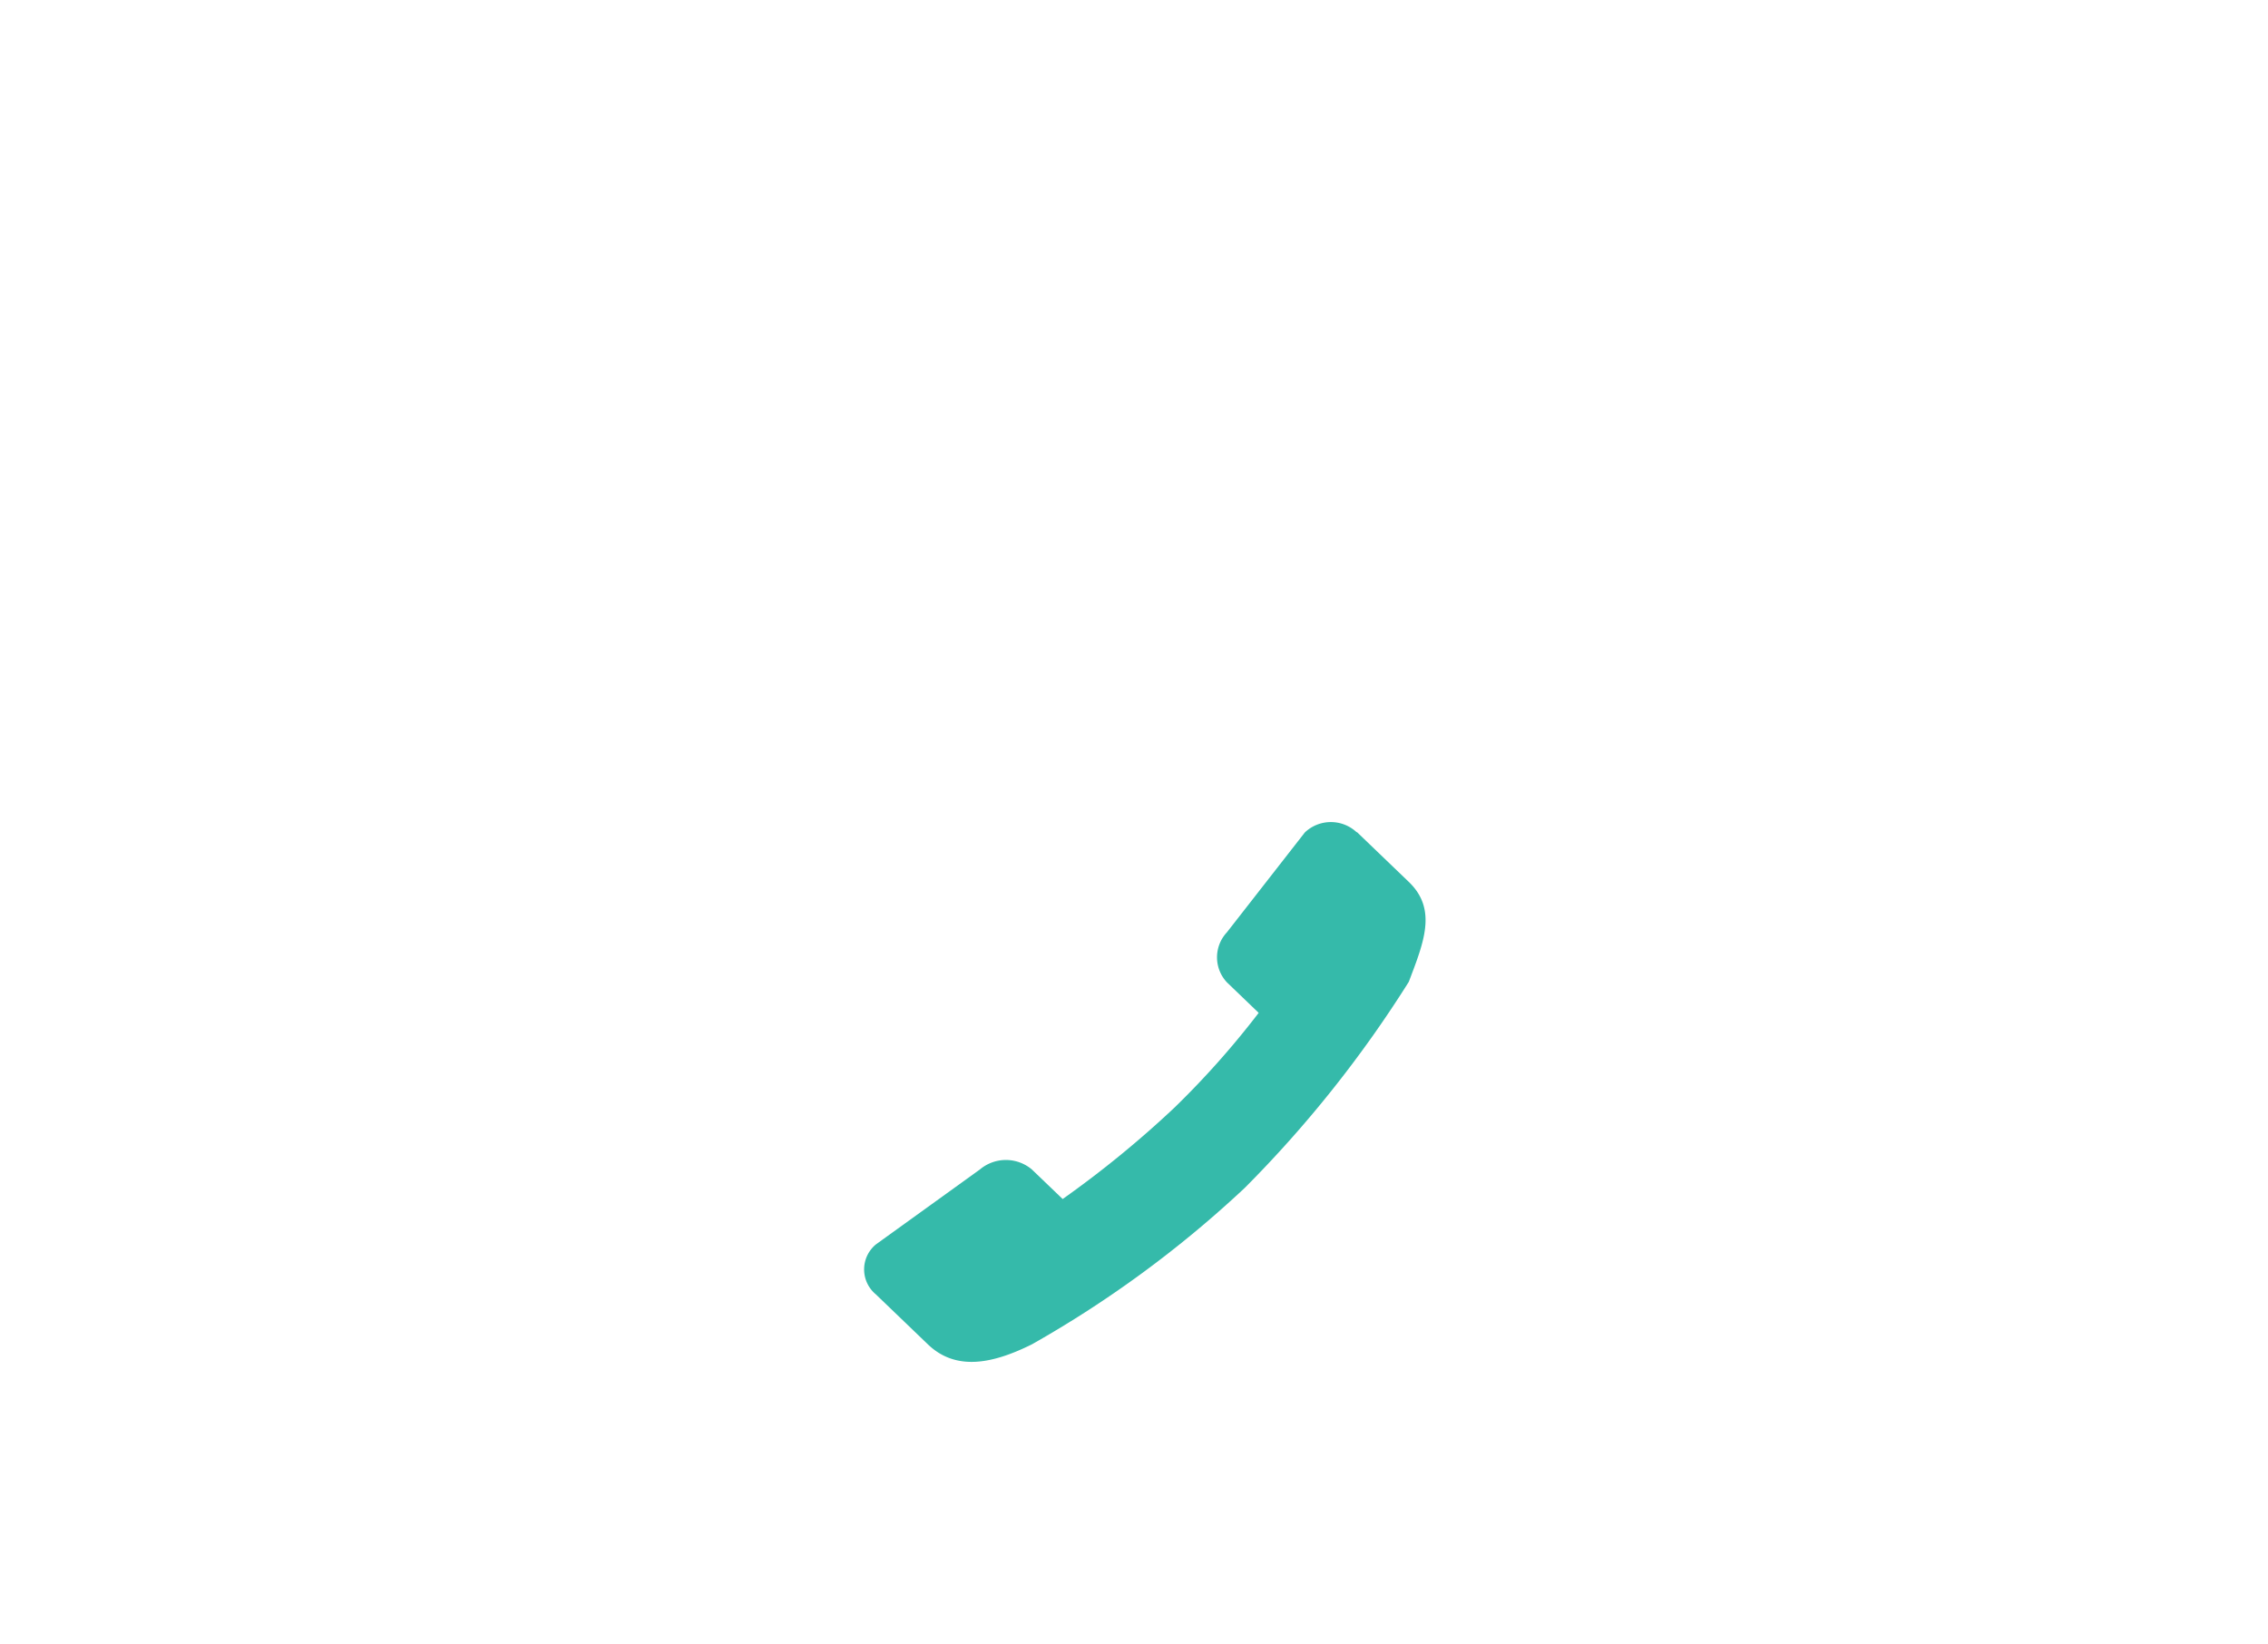 <svg data-name="구성 요소 64 – 1" xmlns="http://www.w3.org/2000/svg" width="42" height="30.44" viewBox="0 0 42 30.44">
    <path data-name="사각형 6" style="fill:transparent" d="M0 0h10.4v10.4H0z" transform="translate(16 15.014)"/>
    <path d="m606.188 368.569.963.925c.532.511.276 1.121 0 1.85a21.949 21.949 0 0 1-3.035 3.813 20.516 20.516 0 0 1-3.945 2.9c-.7.347-1.394.511-1.926 0l-.963-.925a.6.6 0 0 1 0-.925l1.926-1.388a.747.747 0 0 1 .963 0l.57.547a19.134 19.134 0 0 0 2.078-1.7 16.138 16.138 0 0 0 1.552-1.747l-.589-.566a.677.677 0 0 1 0-.925l1.444-1.85a.7.7 0 0 1 .963 0" transform="translate(-581.062 -353.164)" style="fill:#35baaa;fill-rule:evenodd"/>
    <path data-name="사각형 54" style="fill:transparent" d="M0 0h42v30.44H0z"/>
</svg>
